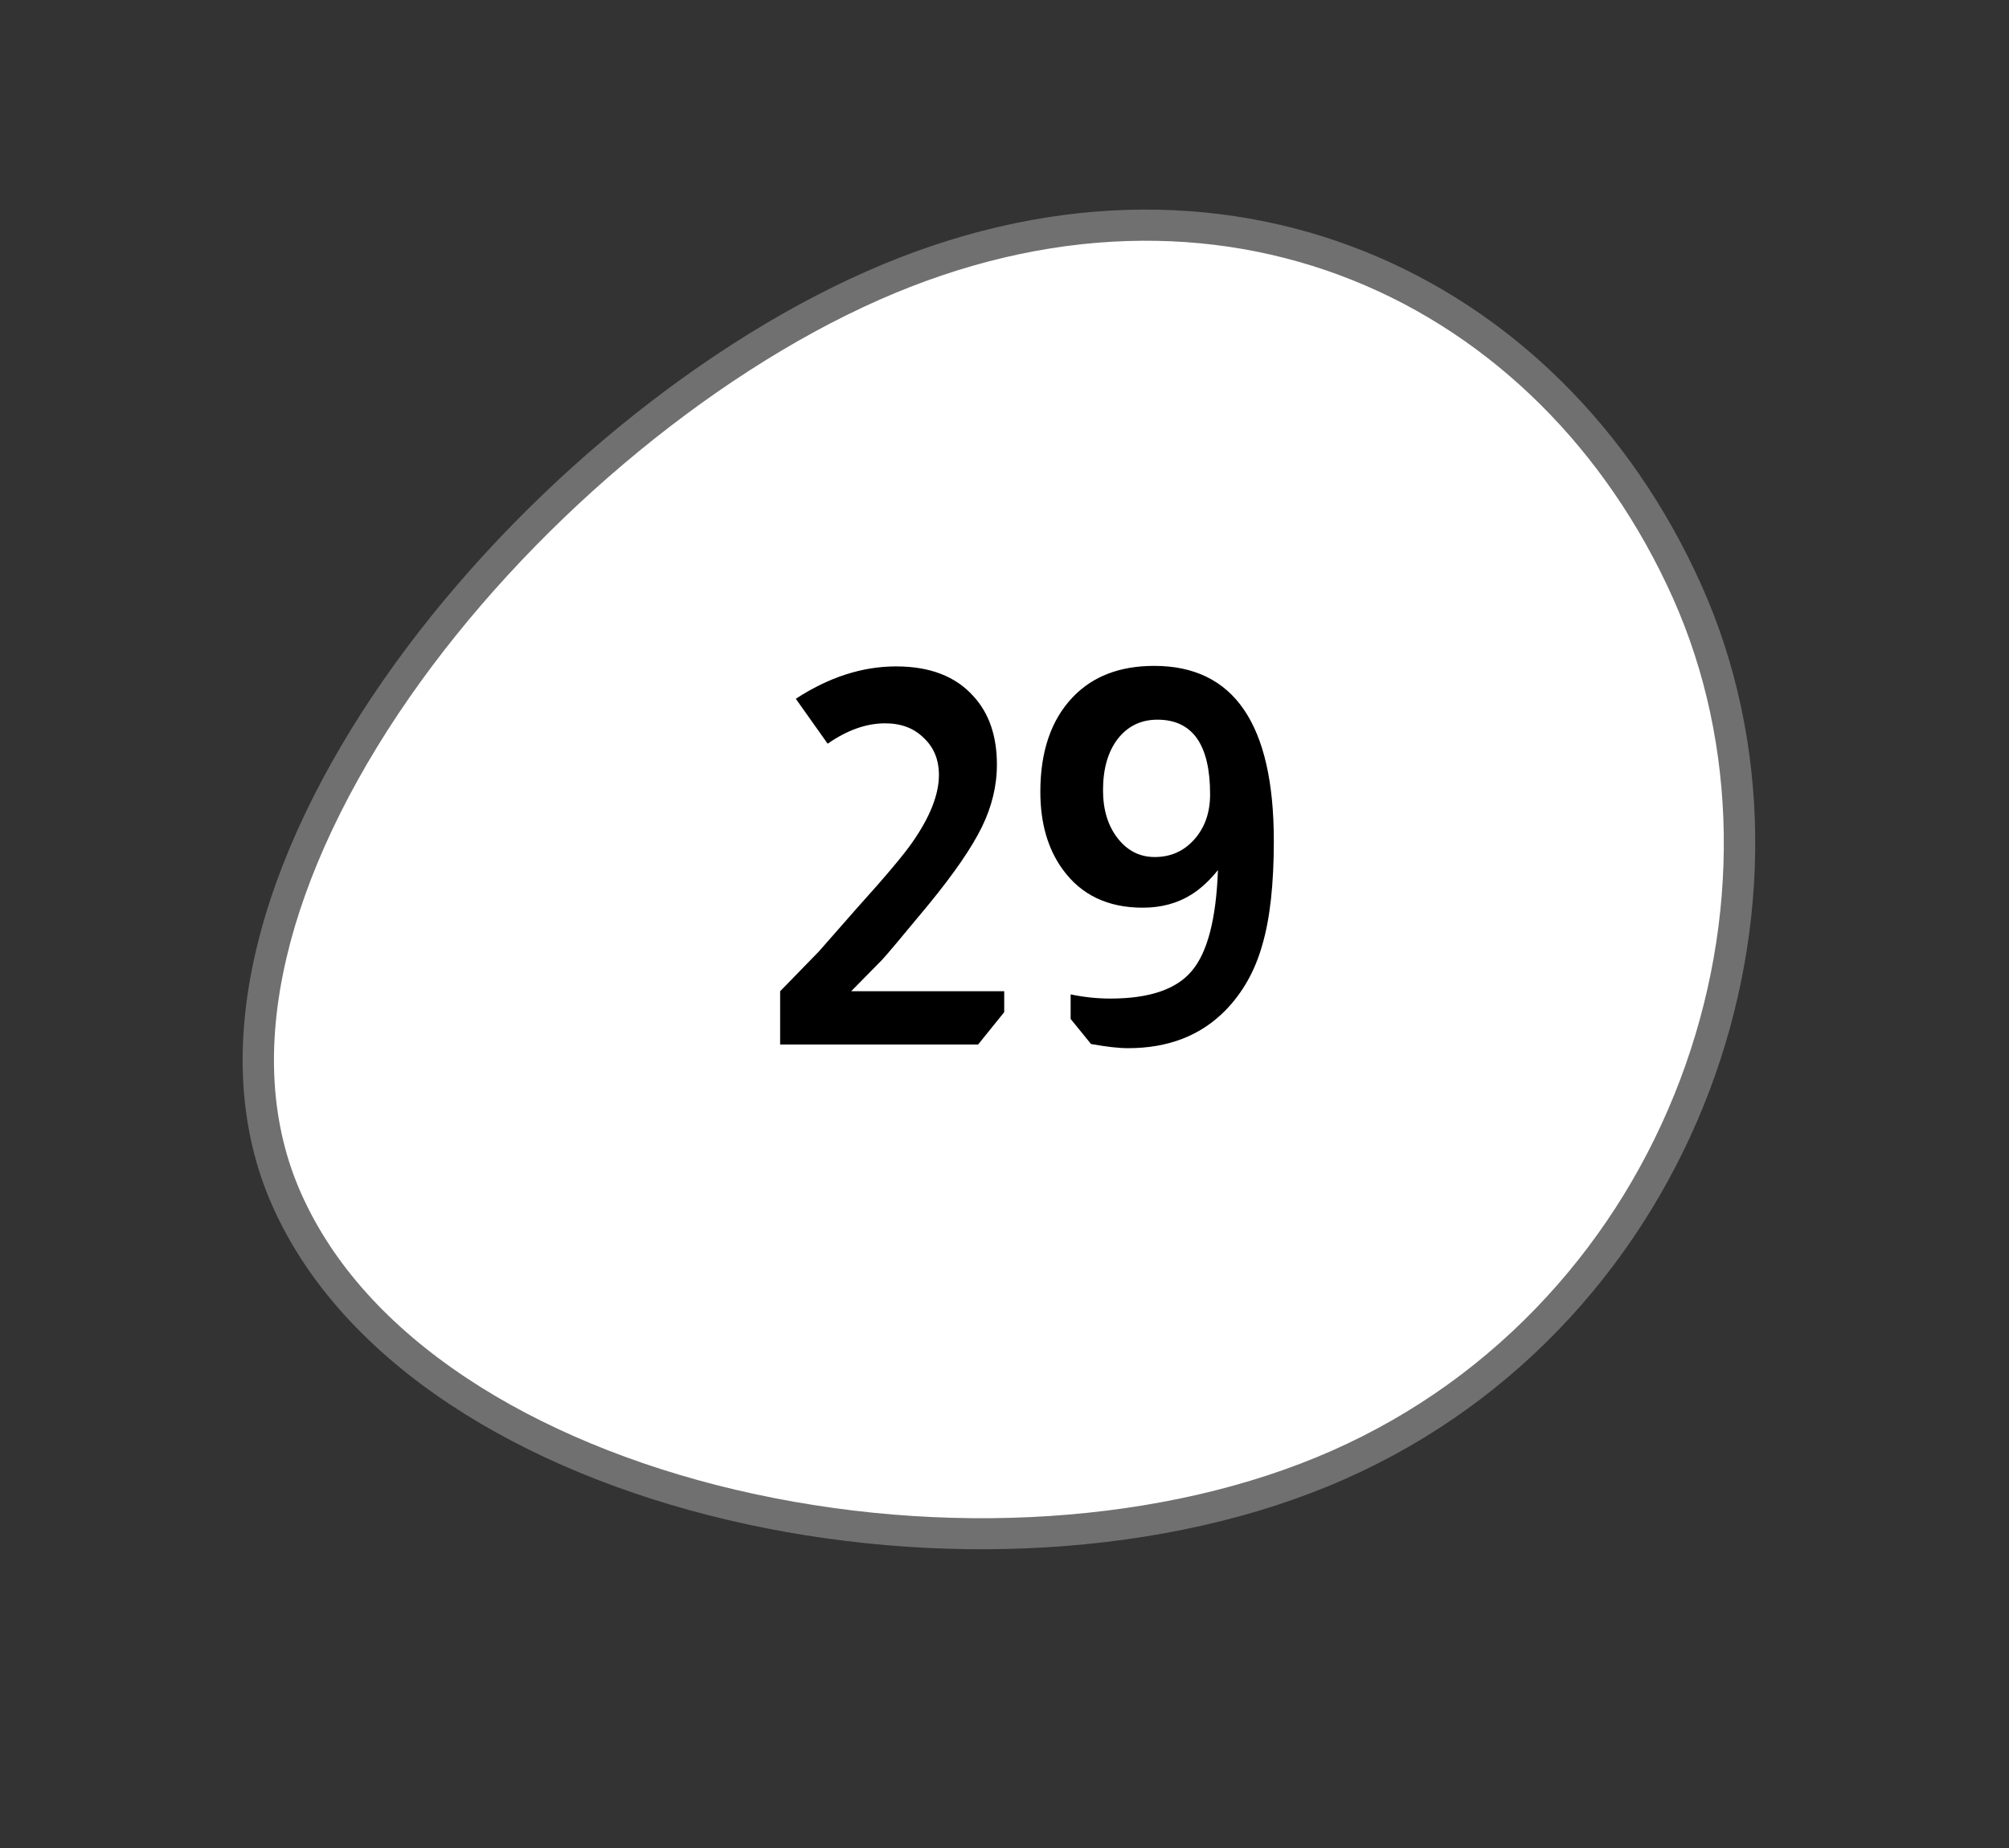 <svg width="50" height="46" viewBox="0 0 50 46" fill="none" xmlns="http://www.w3.org/2000/svg">
<rect x="0" y="0" width="50" height="46" fill="#333333" stroke="none"/>
<path d="M7.147 29.885C6.346 28.098 6.214 26.031 6.753 23.741C7.245 21.649 8.32 19.371 9.859 17.154C11.323 15.046 13.196 13.002 15.276 11.242C17.351 9.486 19.579 8.057 21.72 7.111C23.827 6.179 25.962 5.675 28.065 5.611C30.065 5.551 31.999 5.889 33.814 6.616C37.384 8.048 40.287 10.927 41.989 14.723C43.659 18.448 43.727 22.93 42.177 27.022C41.397 29.08 40.259 30.933 38.793 32.53C37.246 34.215 35.4 35.539 33.304 36.466C29.104 38.323 23.461 38.694 18.21 37.458C15.635 36.852 13.283 35.875 11.409 34.632C9.394 33.296 7.96 31.698 7.147 29.885Z" fill="white"/>
<path d="M41.633 14.881C39.972 11.177 37.144 8.37 33.668 6.976C31.904 6.269 30.023 5.94 28.077 5.999C26.025 6.061 23.94 6.554 21.879 7.465C17.592 9.361 13.109 13.158 10.181 17.374C8.668 19.552 7.614 21.784 7.133 23.83C6.613 26.036 6.738 28.02 7.504 29.727C8.286 31.473 9.673 33.015 11.626 34.31C13.461 35.527 15.769 36.485 18.3 37.081C23.471 38.298 29.02 37.936 33.145 36.112C35.191 35.207 36.994 33.914 38.505 32.268C39.937 30.708 41.049 28.897 41.812 26.886C43.326 22.888 43.261 18.513 41.633 14.881ZM42.345 14.565C45.854 22.393 42.321 32.903 33.463 36.821C24.604 40.738 10.3 37.87 6.791 30.043C3.282 22.215 12.703 10.674 21.561 6.757C30.42 2.84 38.837 6.738 42.345 14.565Z" fill="#707070"/>
<path d="M19.806 17.394C20.629 16.857 21.461 16.588 22.302 16.588C23.143 16.588 23.784 16.835 24.226 17.329C24.616 17.754 24.811 18.321 24.811 19.032C24.811 19.561 24.685 20.081 24.434 20.592C24.183 21.103 23.745 21.74 23.121 22.503C22.419 23.352 22.029 23.816 21.951 23.894L21.184 24.674H24.993V25.194L24.343 26H19.416V24.674L20.378 23.686L21.314 22.62C22.033 21.823 22.497 21.272 22.705 20.969C23.147 20.336 23.368 19.777 23.368 19.292C23.368 18.911 23.242 18.603 22.991 18.369C22.748 18.126 22.428 18.005 22.029 18.005C21.561 18.005 21.084 18.174 20.599 18.512L19.806 17.394ZM30.312 21.658C30.104 21.918 29.883 22.122 29.649 22.269C29.302 22.486 28.899 22.594 28.44 22.594C27.573 22.594 26.91 22.278 26.451 21.645C26.078 21.134 25.892 20.488 25.892 19.708C25.892 18.703 26.161 17.918 26.698 17.355C27.192 16.835 27.868 16.575 28.726 16.575C30.711 16.575 31.703 18.027 31.703 20.93C31.703 22.005 31.608 22.867 31.417 23.517C31.235 24.167 30.927 24.713 30.494 25.155C29.879 25.779 29.073 26.091 28.076 26.091C27.842 26.091 27.535 26.056 27.153 25.987L26.646 25.363V24.752C26.976 24.821 27.305 24.856 27.634 24.856C28.605 24.856 29.281 24.626 29.662 24.167C30.052 23.708 30.269 22.871 30.312 21.658ZM30.117 19.773C30.117 18.534 29.68 17.914 28.804 17.914C28.397 17.914 28.067 18.074 27.816 18.395C27.573 18.716 27.452 19.14 27.452 19.669C27.452 20.154 27.573 20.553 27.816 20.865C28.059 21.177 28.366 21.333 28.739 21.333C29.138 21.333 29.467 21.186 29.727 20.891C29.987 20.596 30.117 20.224 30.117 19.773Z" fill="black"/>
</svg>
